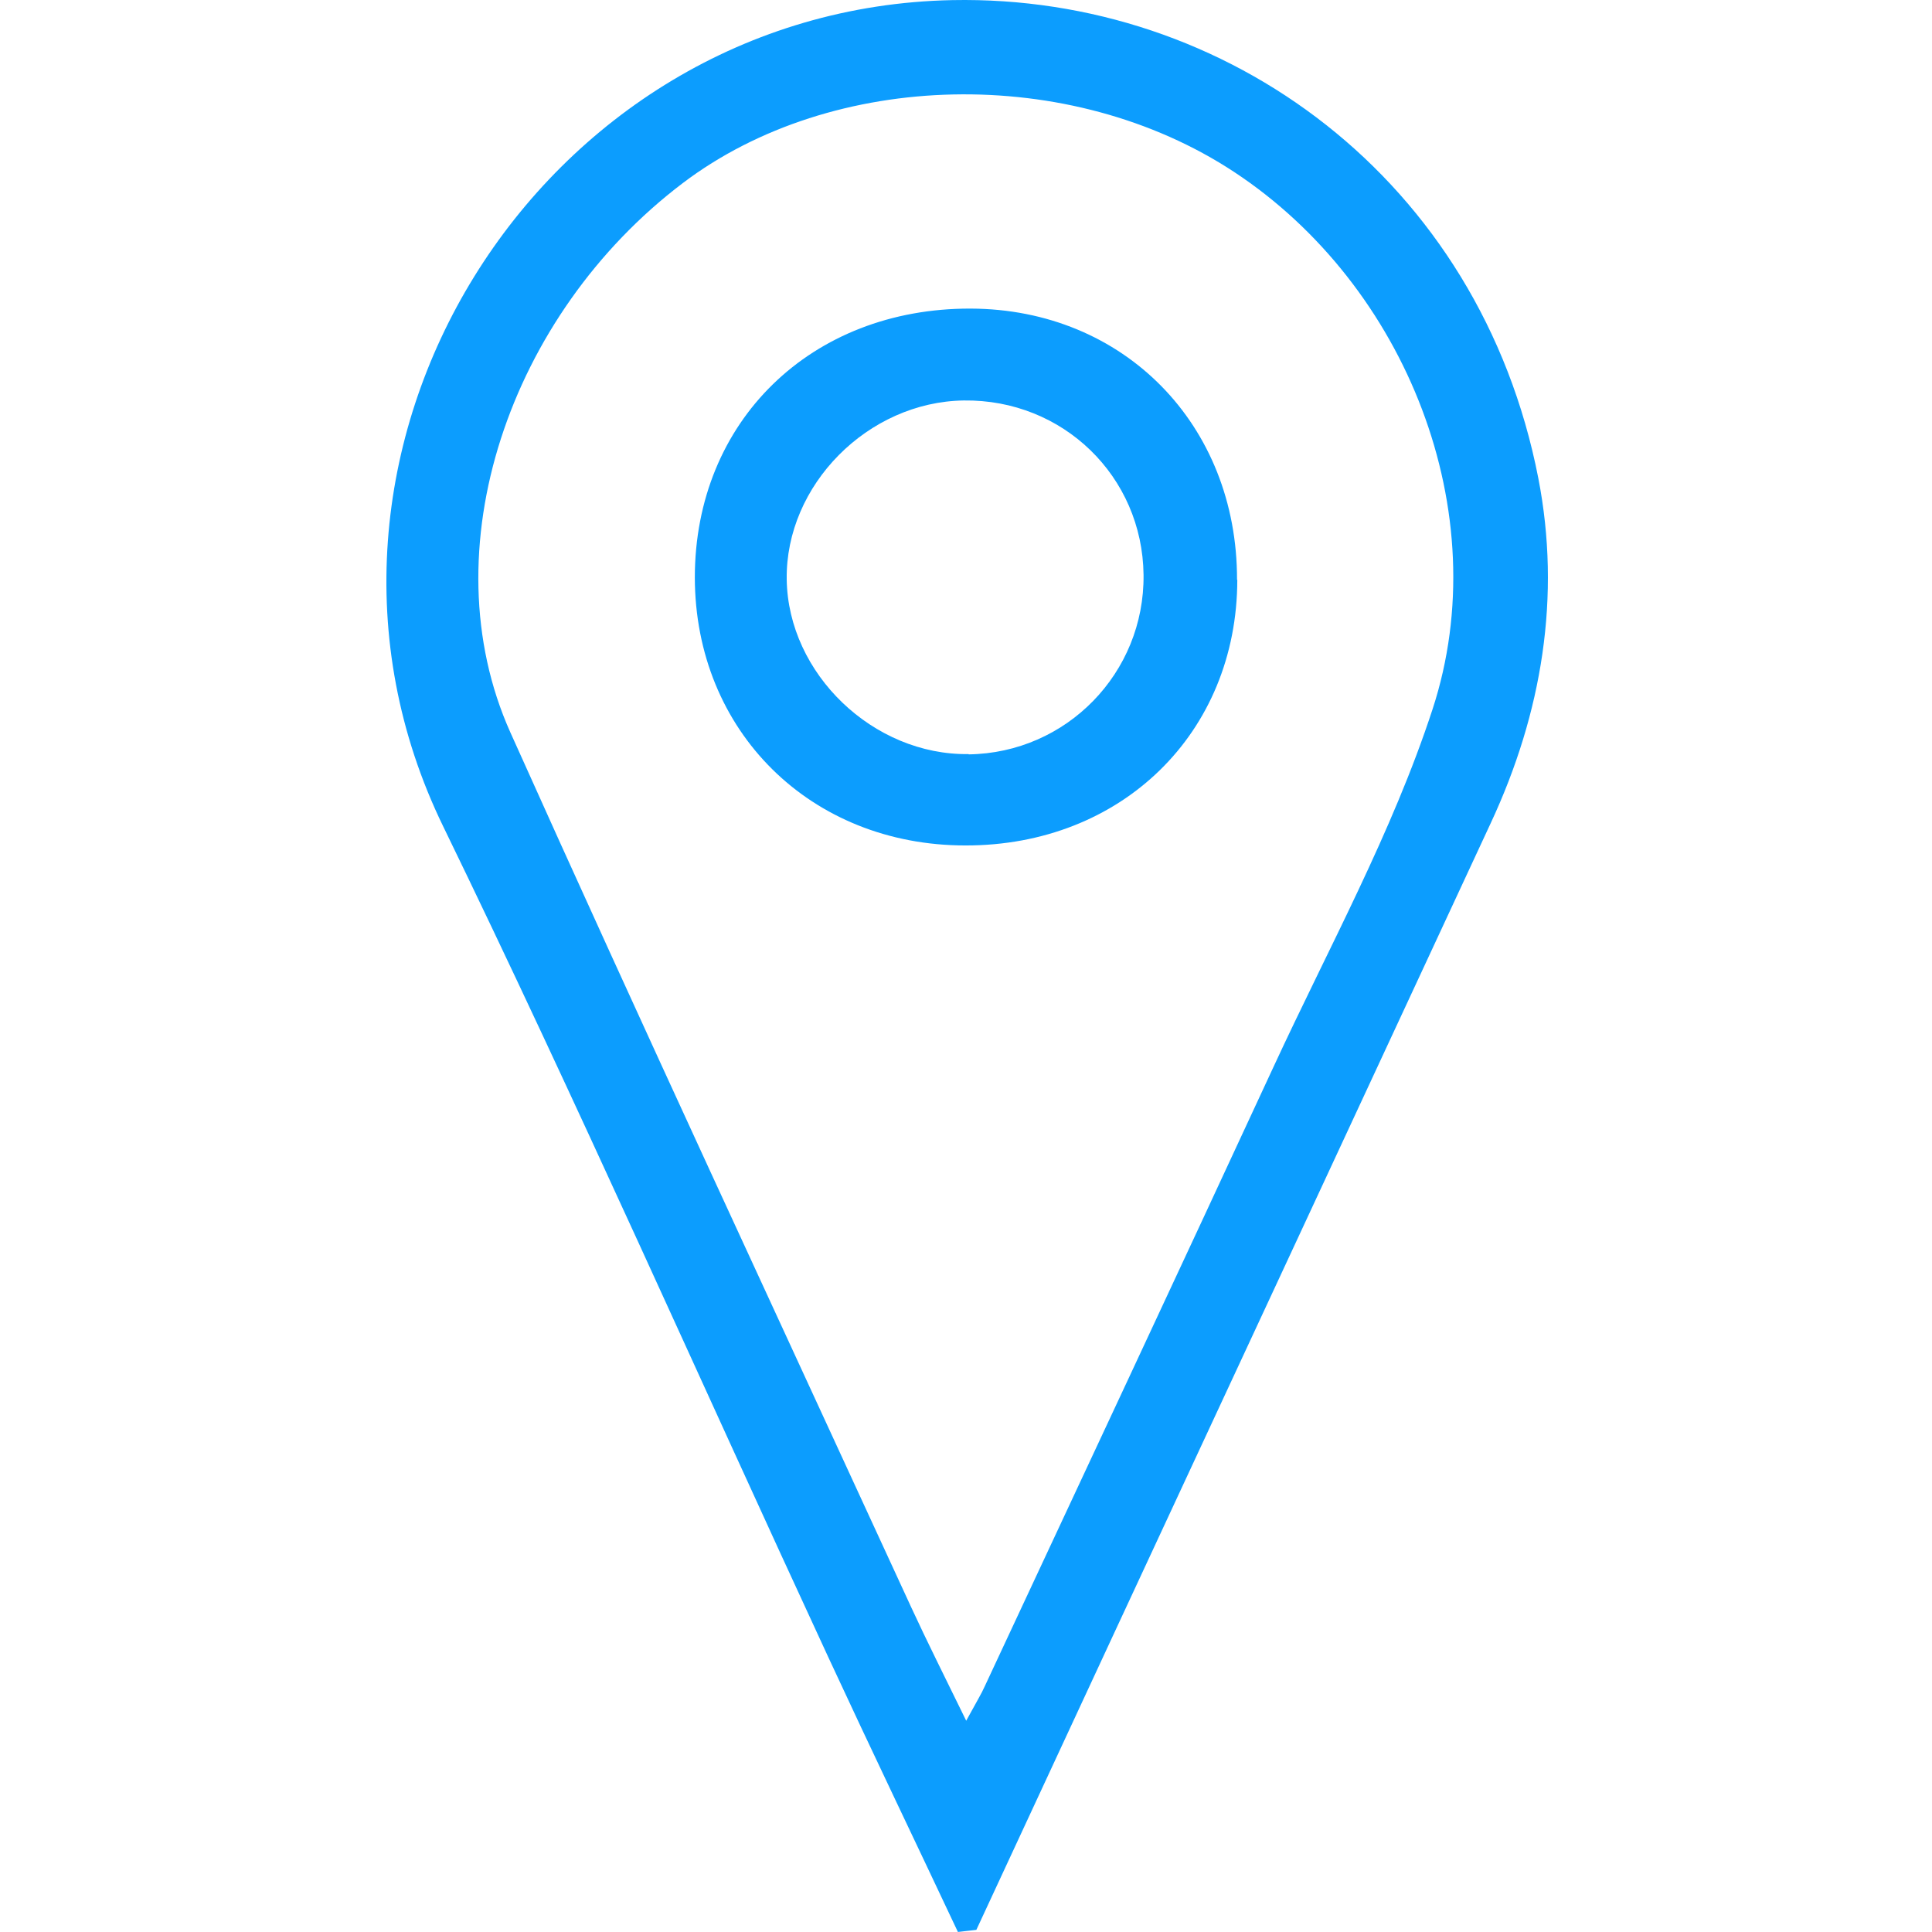 <svg width="500" height="500" viewBox="0 0 500 500" fill="none" xmlns="http://www.w3.org/2000/svg">
<path d="M247.911 500C236.782 476.36 225.445 452.789 214.455 429.079C181.206 357.329 149.271 284.957 114.709 213.898C67.705 117.401 139.179 2.172 246.459 0.029C317.449 -1.353 383.047 46.411 398.116 123.76C404.061 154.313 399.084 184.52 385.812 212.999C353.462 282.675 321.043 352.283 288.693 421.89C276.666 447.743 264.708 473.595 252.68 499.447C251.09 499.654 249.431 499.793 247.841 500H247.911ZM250.053 445.323C252.887 440.139 253.993 438.342 254.823 436.475C279.776 383.043 304.799 329.61 329.615 276.04C343.785 245.418 360.305 215.487 370.743 183.552C387.402 132.608 363.9 73.853 319.453 44.545C277.012 16.55 215.492 18.001 176.713 47.379C131.783 81.388 110.977 142.424 132.059 189.497C166.068 265.256 201.114 340.532 235.814 415.946C239.961 424.932 244.385 433.711 250.053 445.323Z" fill="#0C9DFE"/>
<path d="M320.212 150.093C320.143 189.701 290.282 218.871 249.844 218.802C209.753 218.802 179.891 189.217 179.822 149.471C179.822 109.034 209.891 79.725 251.227 79.864C290.904 80.002 320.212 109.933 320.143 150.024L320.212 150.093ZM250.674 195.231C276.042 194.885 296.226 174.148 295.95 148.78C295.673 123.273 275.075 103.297 249.43 103.642C224.614 103.988 203.255 125.554 203.601 149.955C203.946 174.356 225.997 195.508 250.674 195.162V195.231Z" fill="#0C9DFE"/>
</svg>

